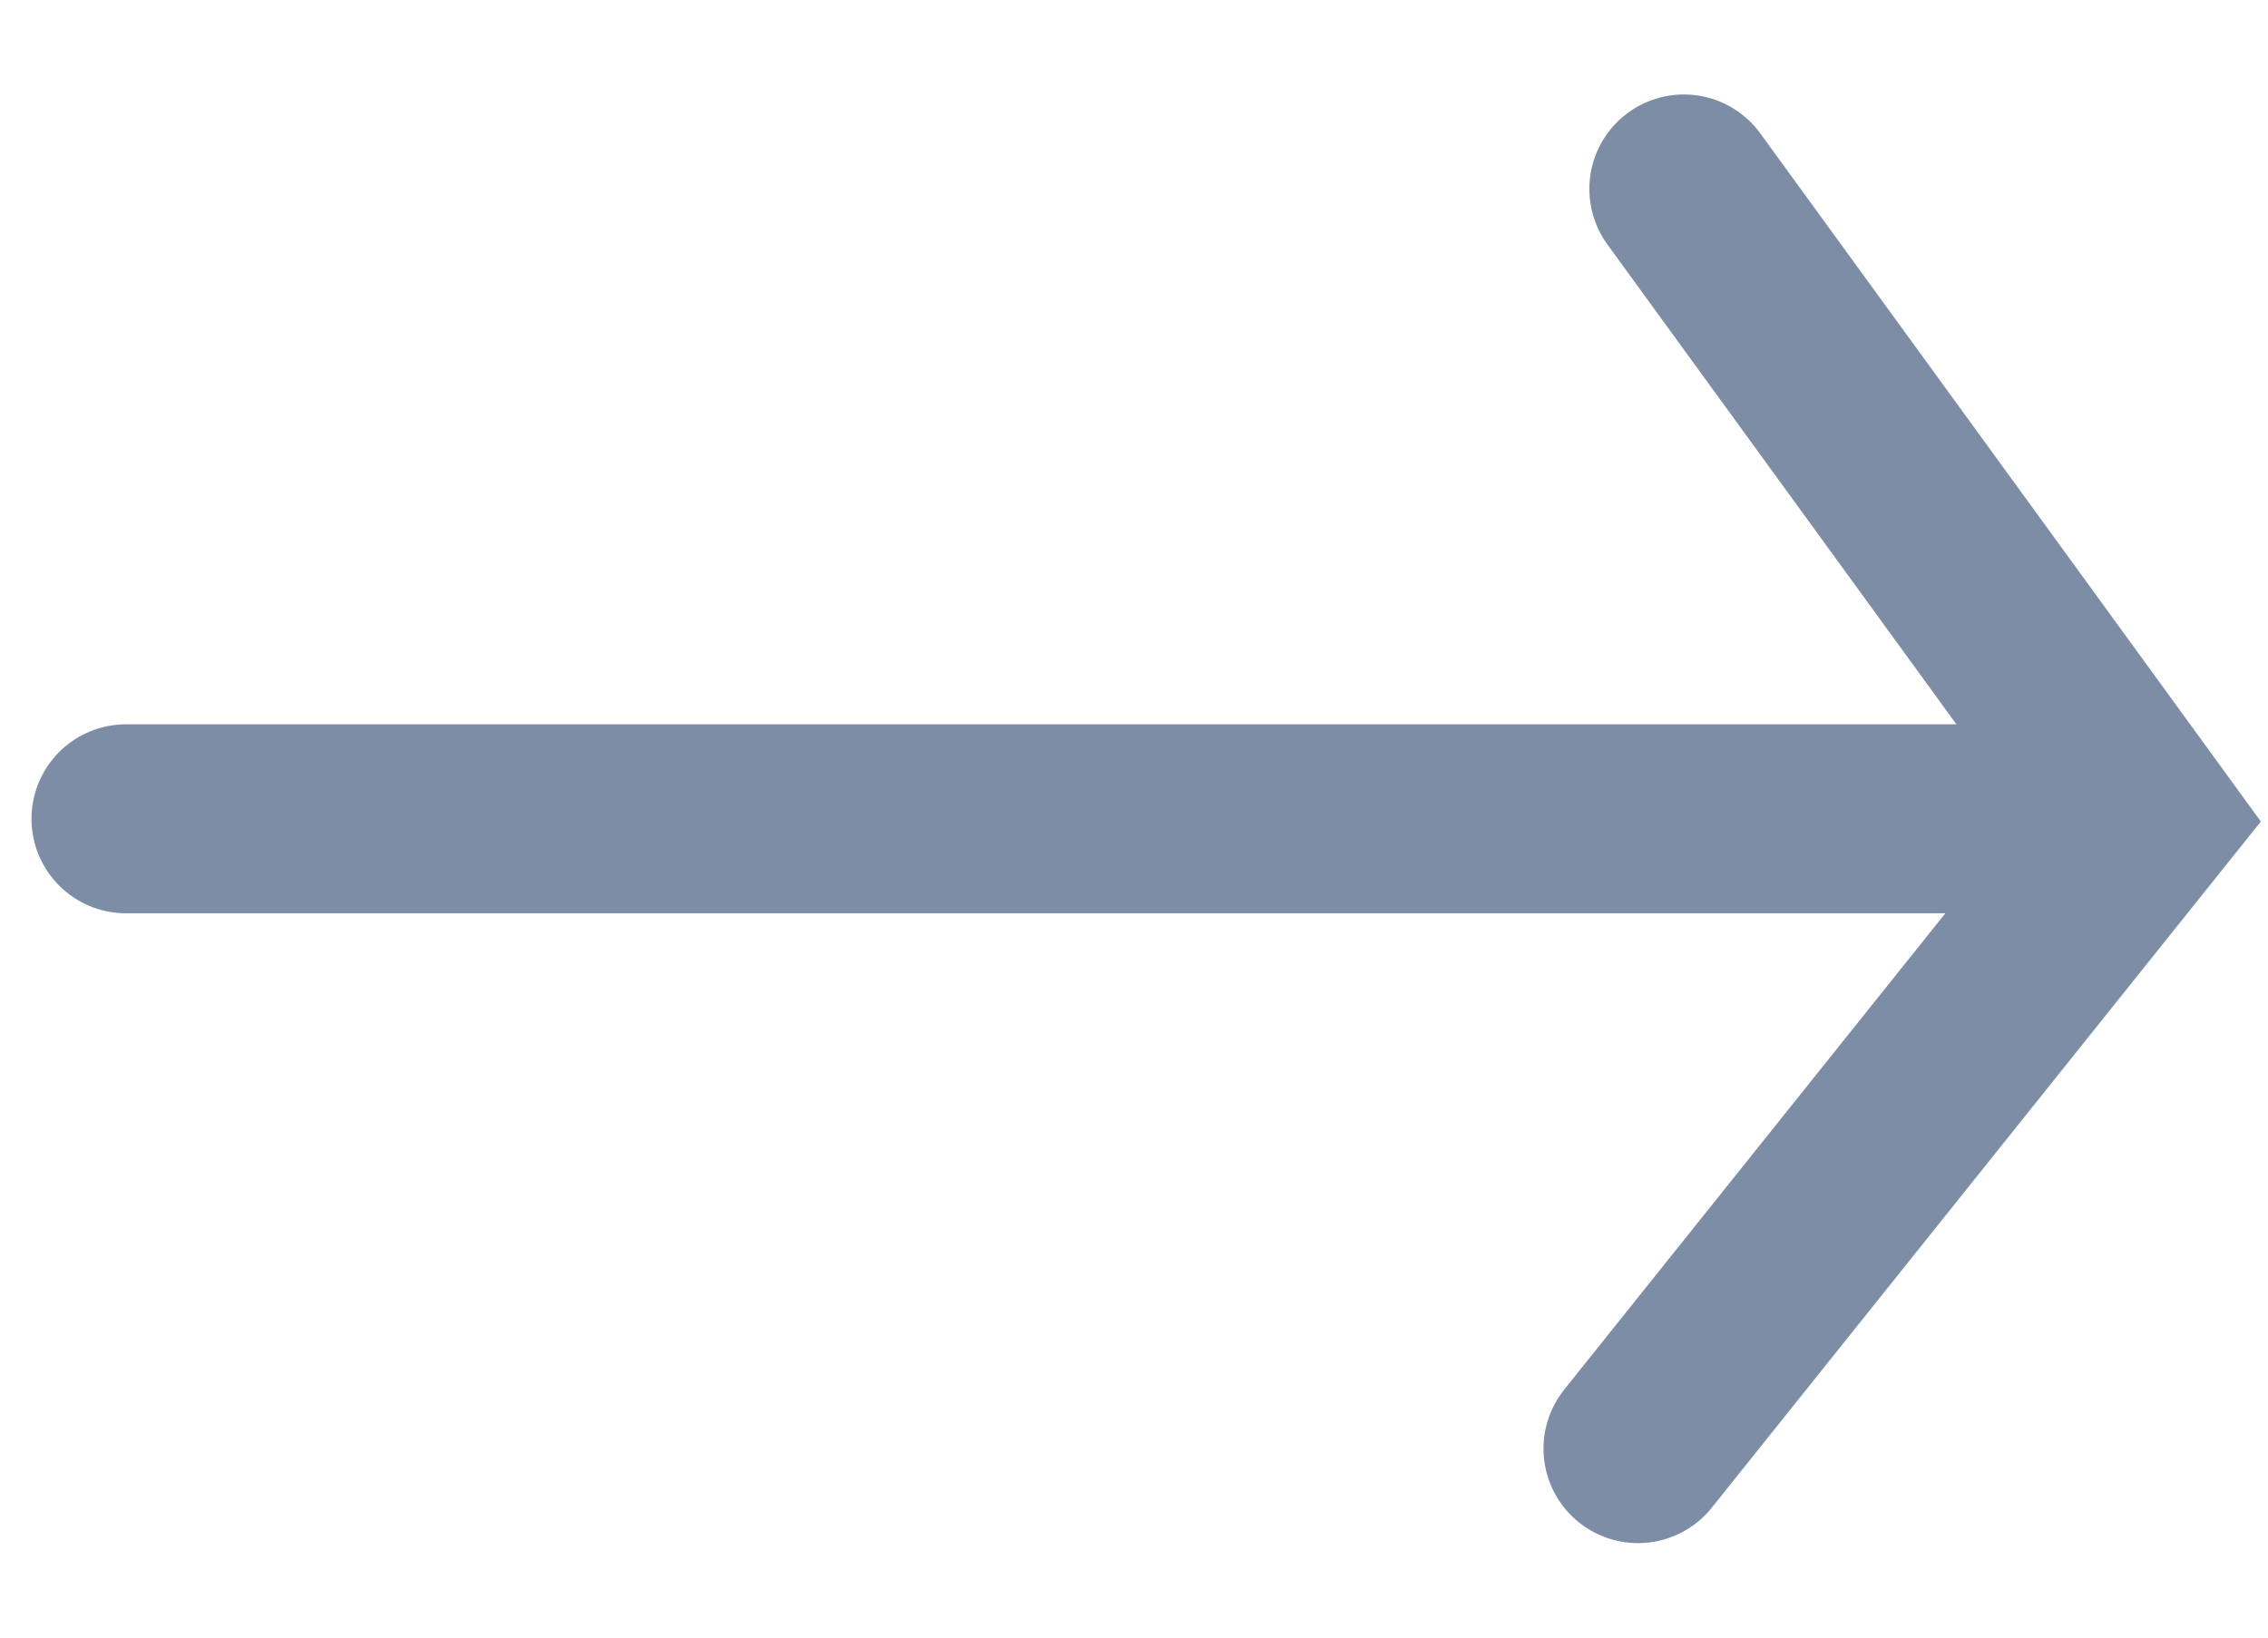 <svg width="18" height="13" viewBox="0 0 18 13" fill="none" xmlns="http://www.w3.org/2000/svg">
<path d="M13 11.5L17 6.5L13.364 1.5" stroke="#7D8DA6" stroke-width="1.5" stroke-linecap="round"/>
<path d="M1 6.5H16.278" stroke="#7D8DA6" stroke-width="1.5" stroke-linecap="round"/>
</svg>
